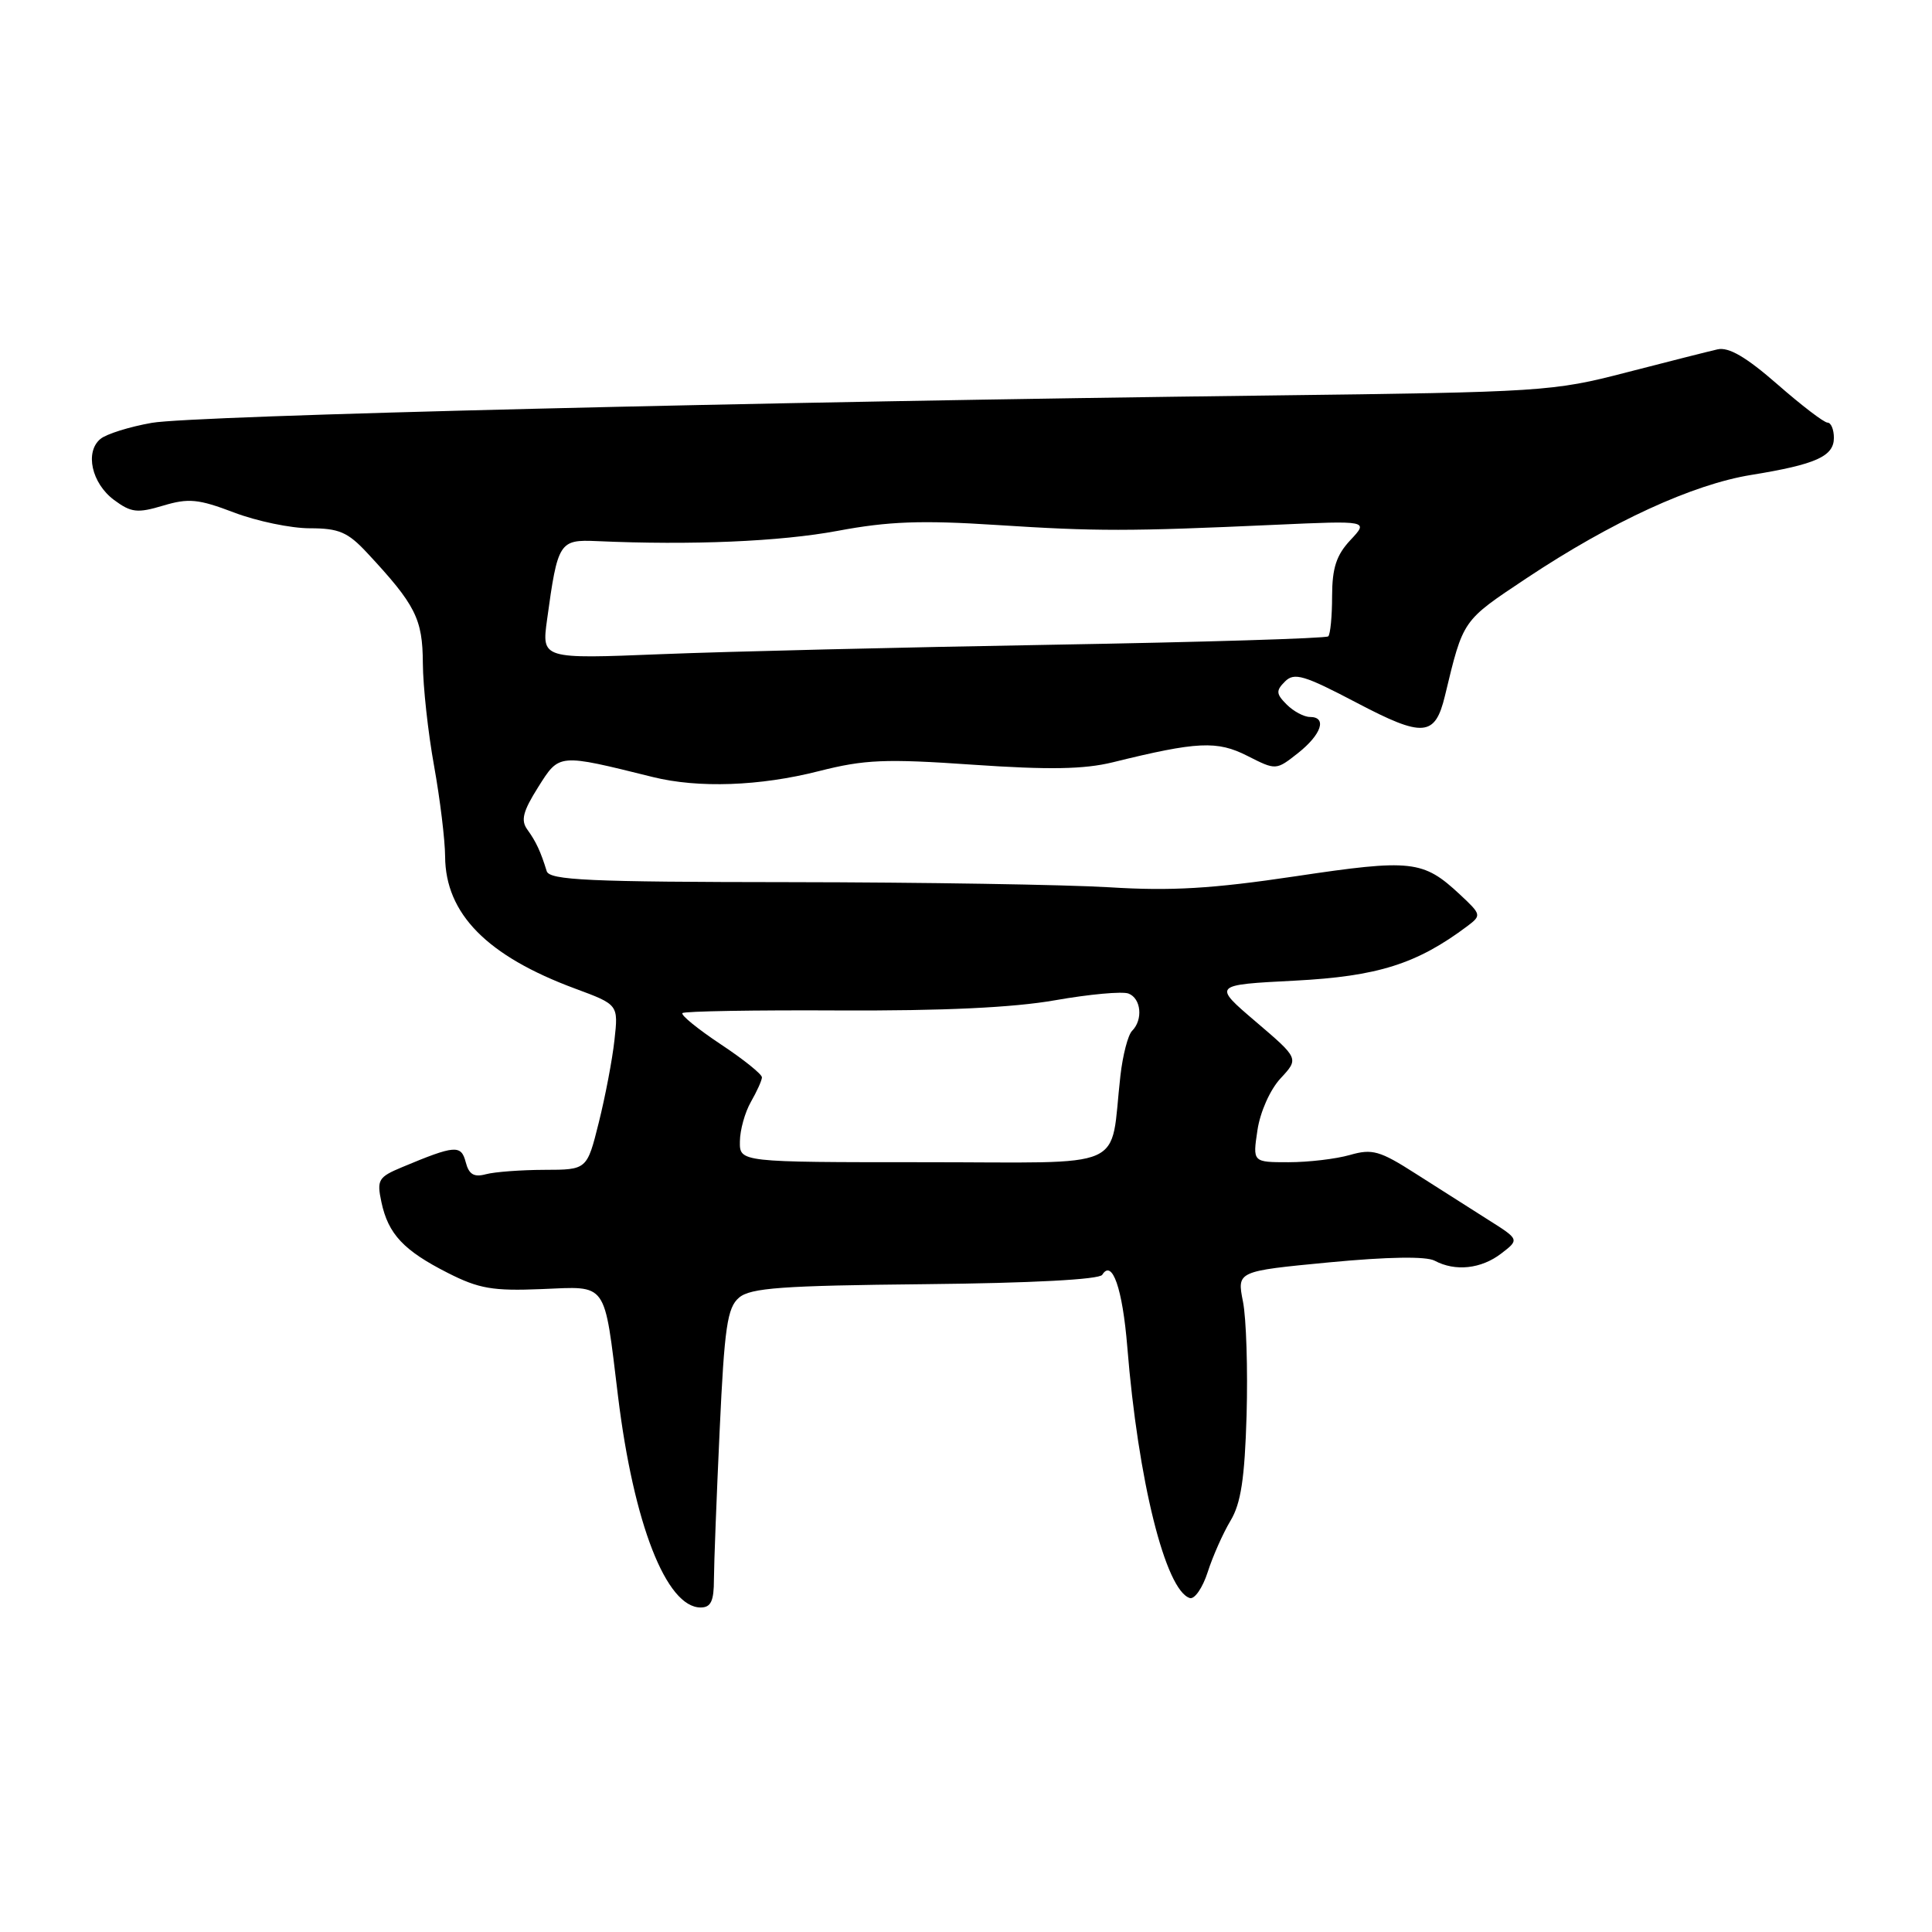 <?xml version="1.0" encoding="UTF-8" standalone="no"?>
<!DOCTYPE svg PUBLIC "-//W3C//DTD SVG 1.1//EN" "http://www.w3.org/Graphics/SVG/1.1/DTD/svg11.dtd" >
<svg xmlns="http://www.w3.org/2000/svg" xmlns:xlink="http://www.w3.org/1999/xlink" version="1.1" viewBox="0 0 256 256">
 <g >
 <path fill="currentColor"
d=" M 94.60 209.25 C 94.61 207.19 94.95 198.30 95.36 189.50 C 95.99 175.85 96.37 173.27 97.92 171.95 C 99.43 170.65 103.60 170.35 122.58 170.16 C 136.67 170.02 145.66 169.54 146.05 168.92 C 147.37 166.78 148.74 170.73 149.37 178.45 C 150.80 196.17 154.43 210.75 157.66 211.75 C 158.29 211.94 159.36 210.39 160.03 208.30 C 160.70 206.21 162.06 203.15 163.05 201.50 C 164.43 199.21 164.93 195.91 165.18 187.50 C 165.35 181.45 165.14 174.69 164.70 172.47 C 163.90 168.44 163.90 168.44 176.12 167.27 C 183.91 166.53 188.97 166.45 190.10 167.05 C 192.83 168.51 196.26 168.14 198.92 166.10 C 201.34 164.24 201.34 164.24 197.15 161.60 C 194.85 160.14 190.55 157.41 187.59 155.52 C 182.83 152.47 181.83 152.19 178.87 153.04 C 177.02 153.57 173.37 154.00 170.74 154.00 C 165.98 154.00 165.98 154.00 166.62 149.75 C 166.98 147.33 168.30 144.37 169.69 142.88 C 172.12 140.26 172.12 140.26 166.40 135.38 C 160.68 130.50 160.68 130.50 171.59 129.94 C 182.55 129.37 187.75 127.73 194.44 122.71 C 196.32 121.29 196.29 121.18 193.44 118.52 C 188.57 113.98 187.05 113.81 171.67 116.11 C 160.62 117.76 155.19 118.08 147.00 117.57 C 141.22 117.22 122.19 116.91 104.69 116.89 C 77.99 116.87 72.81 116.63 72.44 115.43 C 71.64 112.83 71.03 111.52 69.88 109.93 C 68.98 108.70 69.29 107.51 71.31 104.30 C 74.14 99.82 73.91 99.84 86.50 102.96 C 92.54 104.46 100.70 104.17 108.50 102.18 C 114.57 100.64 117.28 100.52 128.94 101.33 C 139.00 102.02 143.64 101.94 147.44 101.01 C 158.66 98.24 161.28 98.12 165.29 100.16 C 169.08 102.08 169.08 102.08 171.99 99.79 C 175.11 97.32 175.88 95.00 173.57 95.00 C 172.79 95.00 171.40 94.26 170.50 93.36 C 169.08 91.94 169.05 91.52 170.27 90.30 C 171.50 89.07 172.80 89.46 179.77 93.12 C 188.58 97.75 190.15 97.63 191.46 92.21 C 193.92 82.01 193.70 82.33 202.30 76.60 C 213.52 69.14 224.30 64.18 232.05 62.93 C 240.61 61.54 243.00 60.47 243.00 58.02 C 243.00 56.91 242.62 56.00 242.16 56.00 C 241.69 56.00 238.70 53.71 235.50 50.91 C 231.38 47.31 229.07 45.96 227.59 46.29 C 226.44 46.55 221.00 47.93 215.50 49.35 C 205.81 51.87 204.34 51.96 168.50 52.40 C 100.47 53.23 25.56 55.06 20.11 56.03 C 17.15 56.55 14.09 57.51 13.31 58.16 C 11.22 59.89 12.14 64.03 15.10 66.24 C 17.38 67.93 18.19 68.02 21.61 67.00 C 24.98 65.99 26.28 66.11 31.01 67.91 C 34.03 69.06 38.55 70.00 41.05 70.00 C 44.90 70.00 46.08 70.50 48.64 73.25 C 55.07 80.15 56.00 81.99 56.03 87.88 C 56.05 90.97 56.72 97.10 57.52 101.50 C 58.31 105.90 58.97 111.30 58.98 113.50 C 59.03 121.08 64.53 126.67 76.22 131.00 C 81.94 133.12 81.94 133.12 81.42 137.81 C 81.14 140.39 80.20 145.31 79.34 148.75 C 77.78 155.00 77.78 155.00 72.14 155.01 C 69.04 155.02 65.55 155.28 64.39 155.59 C 62.80 156.02 62.13 155.62 61.71 153.99 C 61.10 151.66 60.30 151.72 53.27 154.66 C 50.13 155.97 49.91 156.34 50.54 159.29 C 51.44 163.52 53.48 165.70 59.34 168.67 C 63.45 170.76 65.31 171.08 71.78 170.81 C 80.60 170.45 80.01 169.62 81.89 185.00 C 83.96 201.92 88.29 213.00 92.84 213.00 C 94.20 213.00 94.60 212.16 94.60 209.25 Z  M 98.04 151.25 C 98.05 149.74 98.71 147.38 99.50 146.00 C 100.29 144.62 100.95 143.17 100.96 142.76 C 100.98 142.35 98.52 140.37 95.48 138.36 C 92.45 136.34 90.17 134.49 90.43 134.24 C 90.68 133.99 100.03 133.83 111.21 133.89 C 124.95 133.95 134.22 133.52 139.80 132.54 C 144.34 131.74 148.72 131.34 149.53 131.65 C 151.21 132.29 151.48 135.12 150.01 136.59 C 149.46 137.14 148.77 139.81 148.46 142.54 C 147.00 155.33 150.01 154.00 122.45 154.00 C 98.00 154.00 98.00 154.00 98.04 151.25 Z  M 72.49 82.10 C 73.90 71.81 74.11 71.48 79.08 71.70 C 91.65 72.26 103.38 71.76 111.00 70.34 C 117.71 69.08 122.13 68.92 132.00 69.56 C 145.34 70.42 149.46 70.42 168.93 69.54 C 181.36 68.98 181.36 68.98 178.94 71.56 C 177.08 73.55 176.52 75.24 176.51 78.98 C 176.51 81.65 176.28 84.05 176.00 84.32 C 175.72 84.59 159.30 85.09 139.50 85.43 C 119.70 85.77 96.36 86.33 87.63 86.68 C 71.77 87.32 71.77 87.32 72.49 82.10 Z "/>
</g>
</svg>